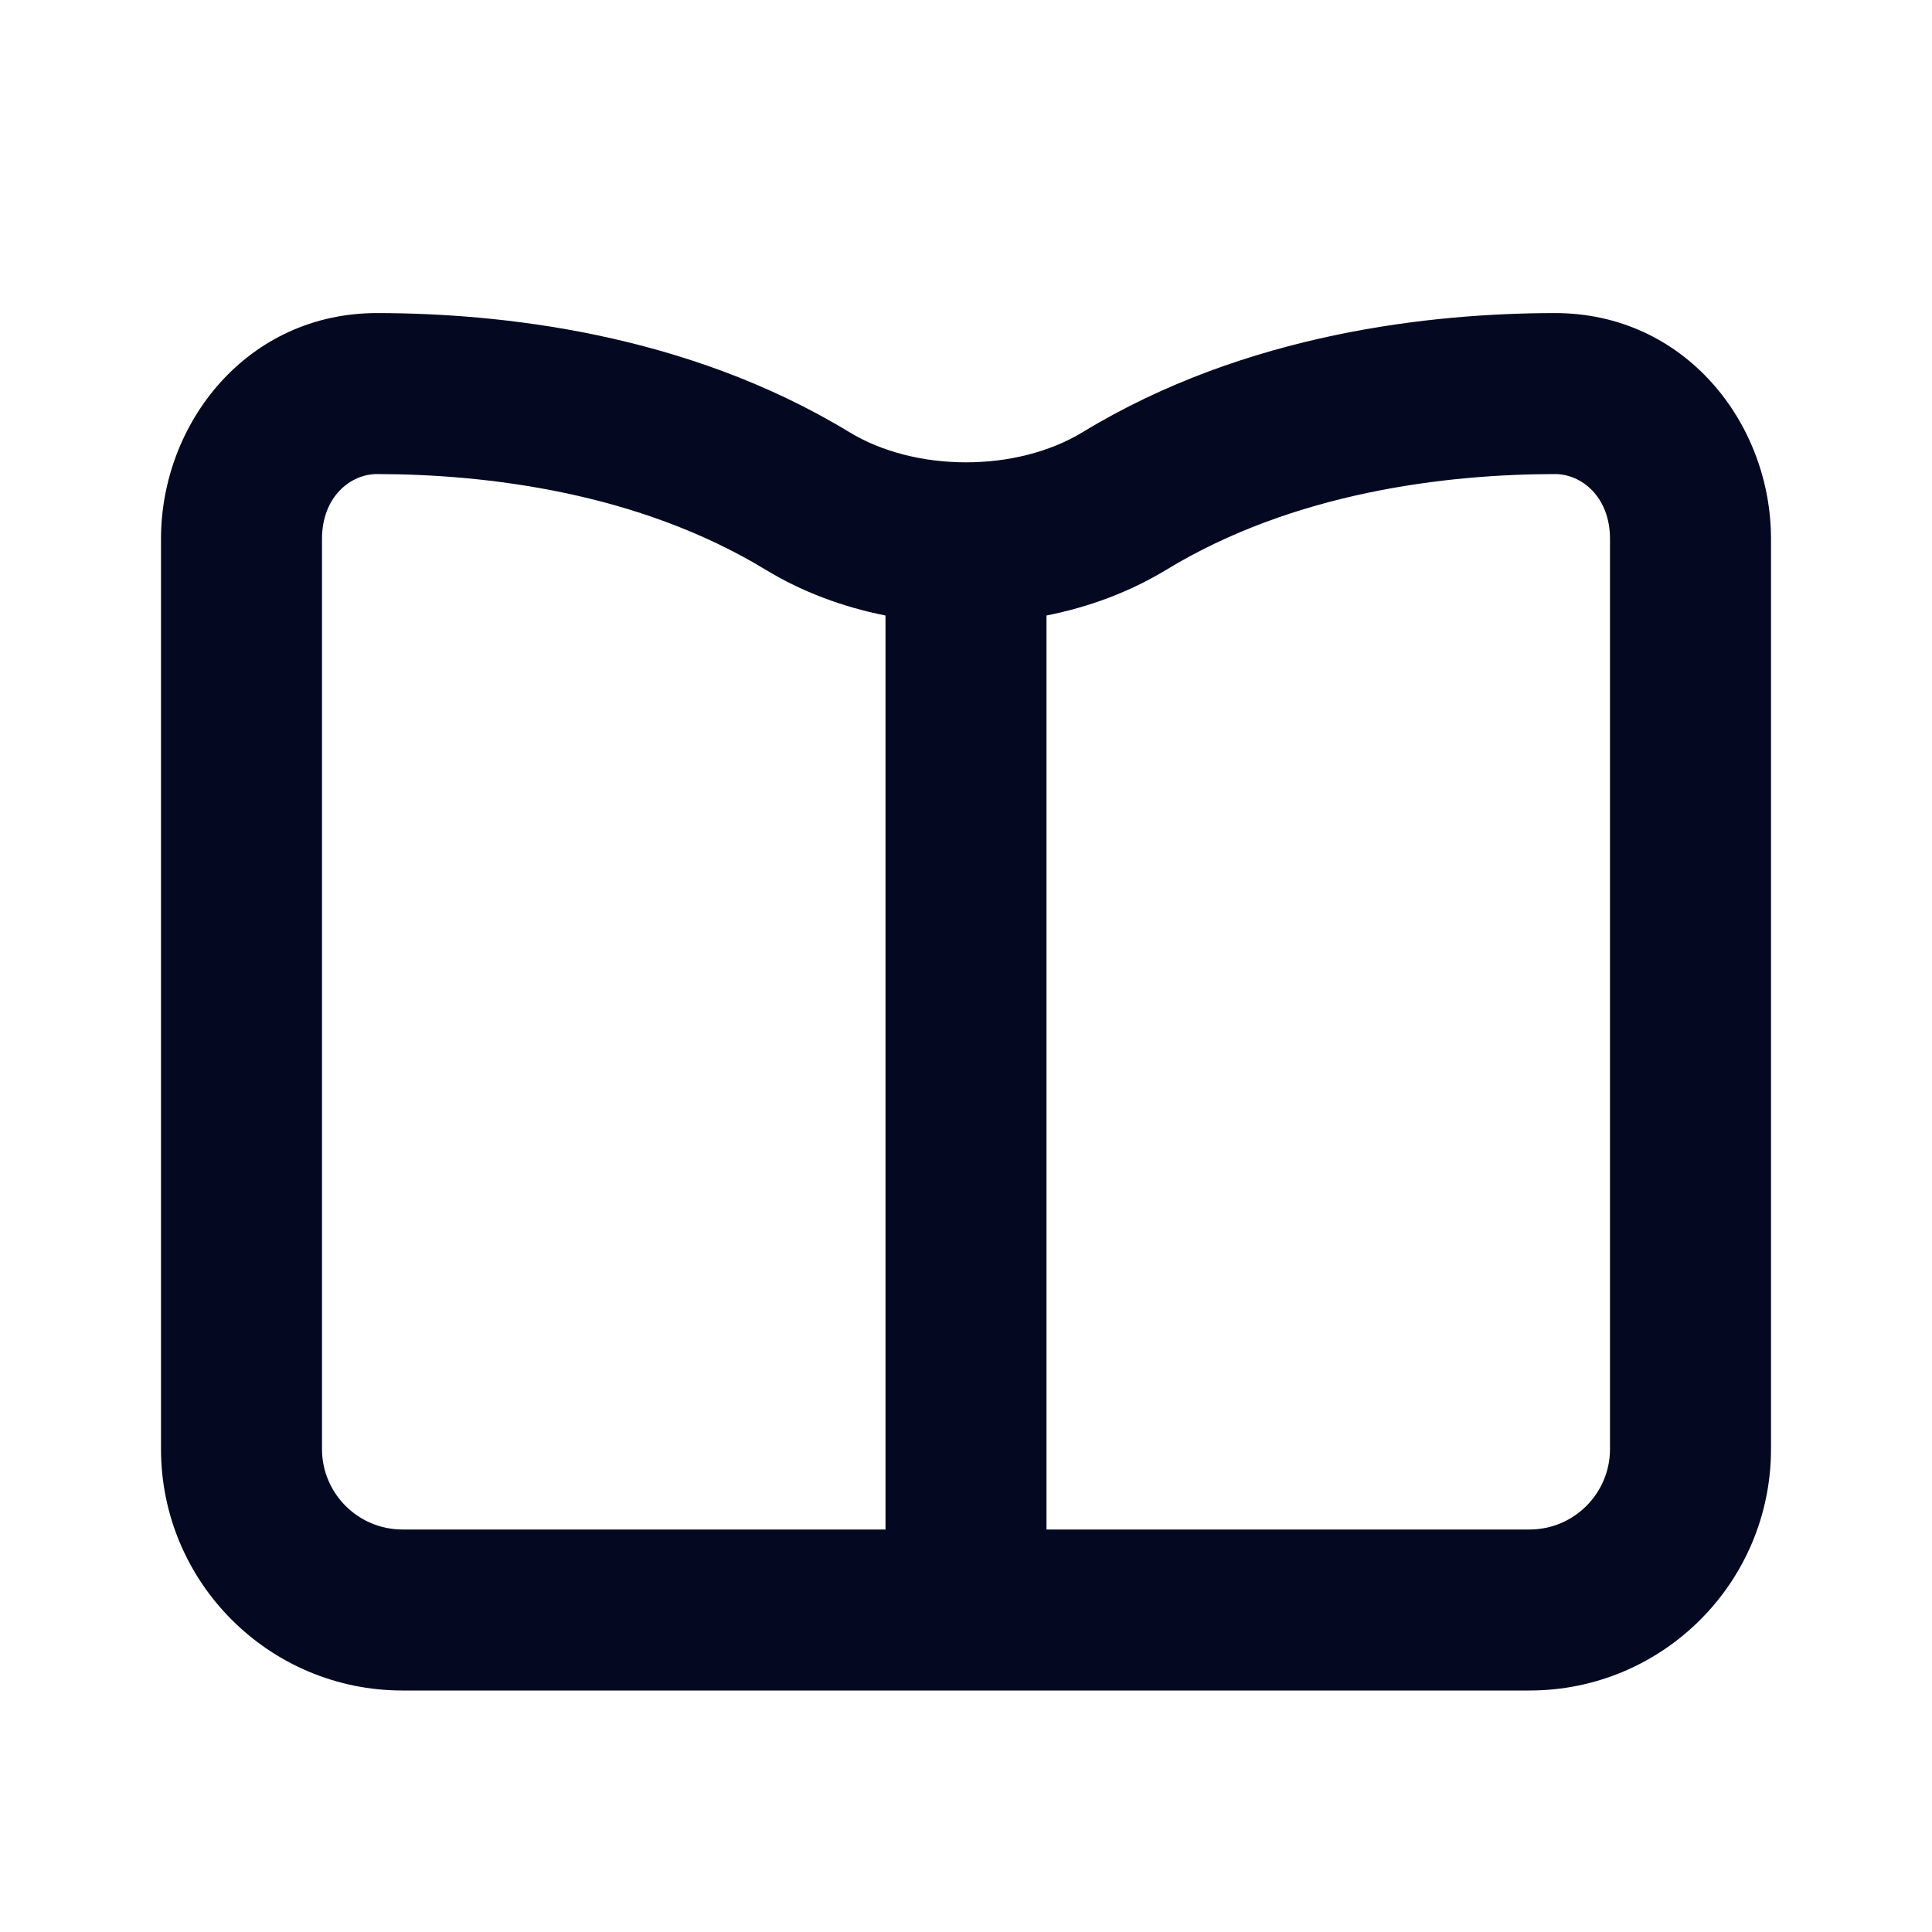 <svg width="24" height="24" viewBox="0 0 24 24" fill="none" xmlns="http://www.w3.org/2000/svg">
<path fill-rule="evenodd" clip-rule="evenodd" d="M4.689 3.889C3.07 3.886 2 5.256 2 6.694V18C2 19.657 3.343 21 5 21H19C20.657 21 22 19.657 22 18V6.694C22 5.256 20.93 3.886 19.311 3.889C17.801 3.891 15.485 4.13 13.448 5.369C12.628 5.868 11.372 5.868 10.552 5.369C8.515 4.13 6.199 3.891 4.689 3.889ZM4 6.694C4 6.177 4.349 5.888 4.686 5.889C6.038 5.891 7.927 6.114 9.512 7.078C9.963 7.352 10.47 7.541 11 7.646V19H5C4.448 19 4 18.552 4 18V6.694ZM13 19H19C19.552 19 20 18.552 20 18V6.694C20 6.177 19.651 5.888 19.314 5.889C17.962 5.891 16.073 6.114 14.488 7.078C14.037 7.352 13.53 7.541 13 7.646V19Z" fill="#040921"/>
</svg>

